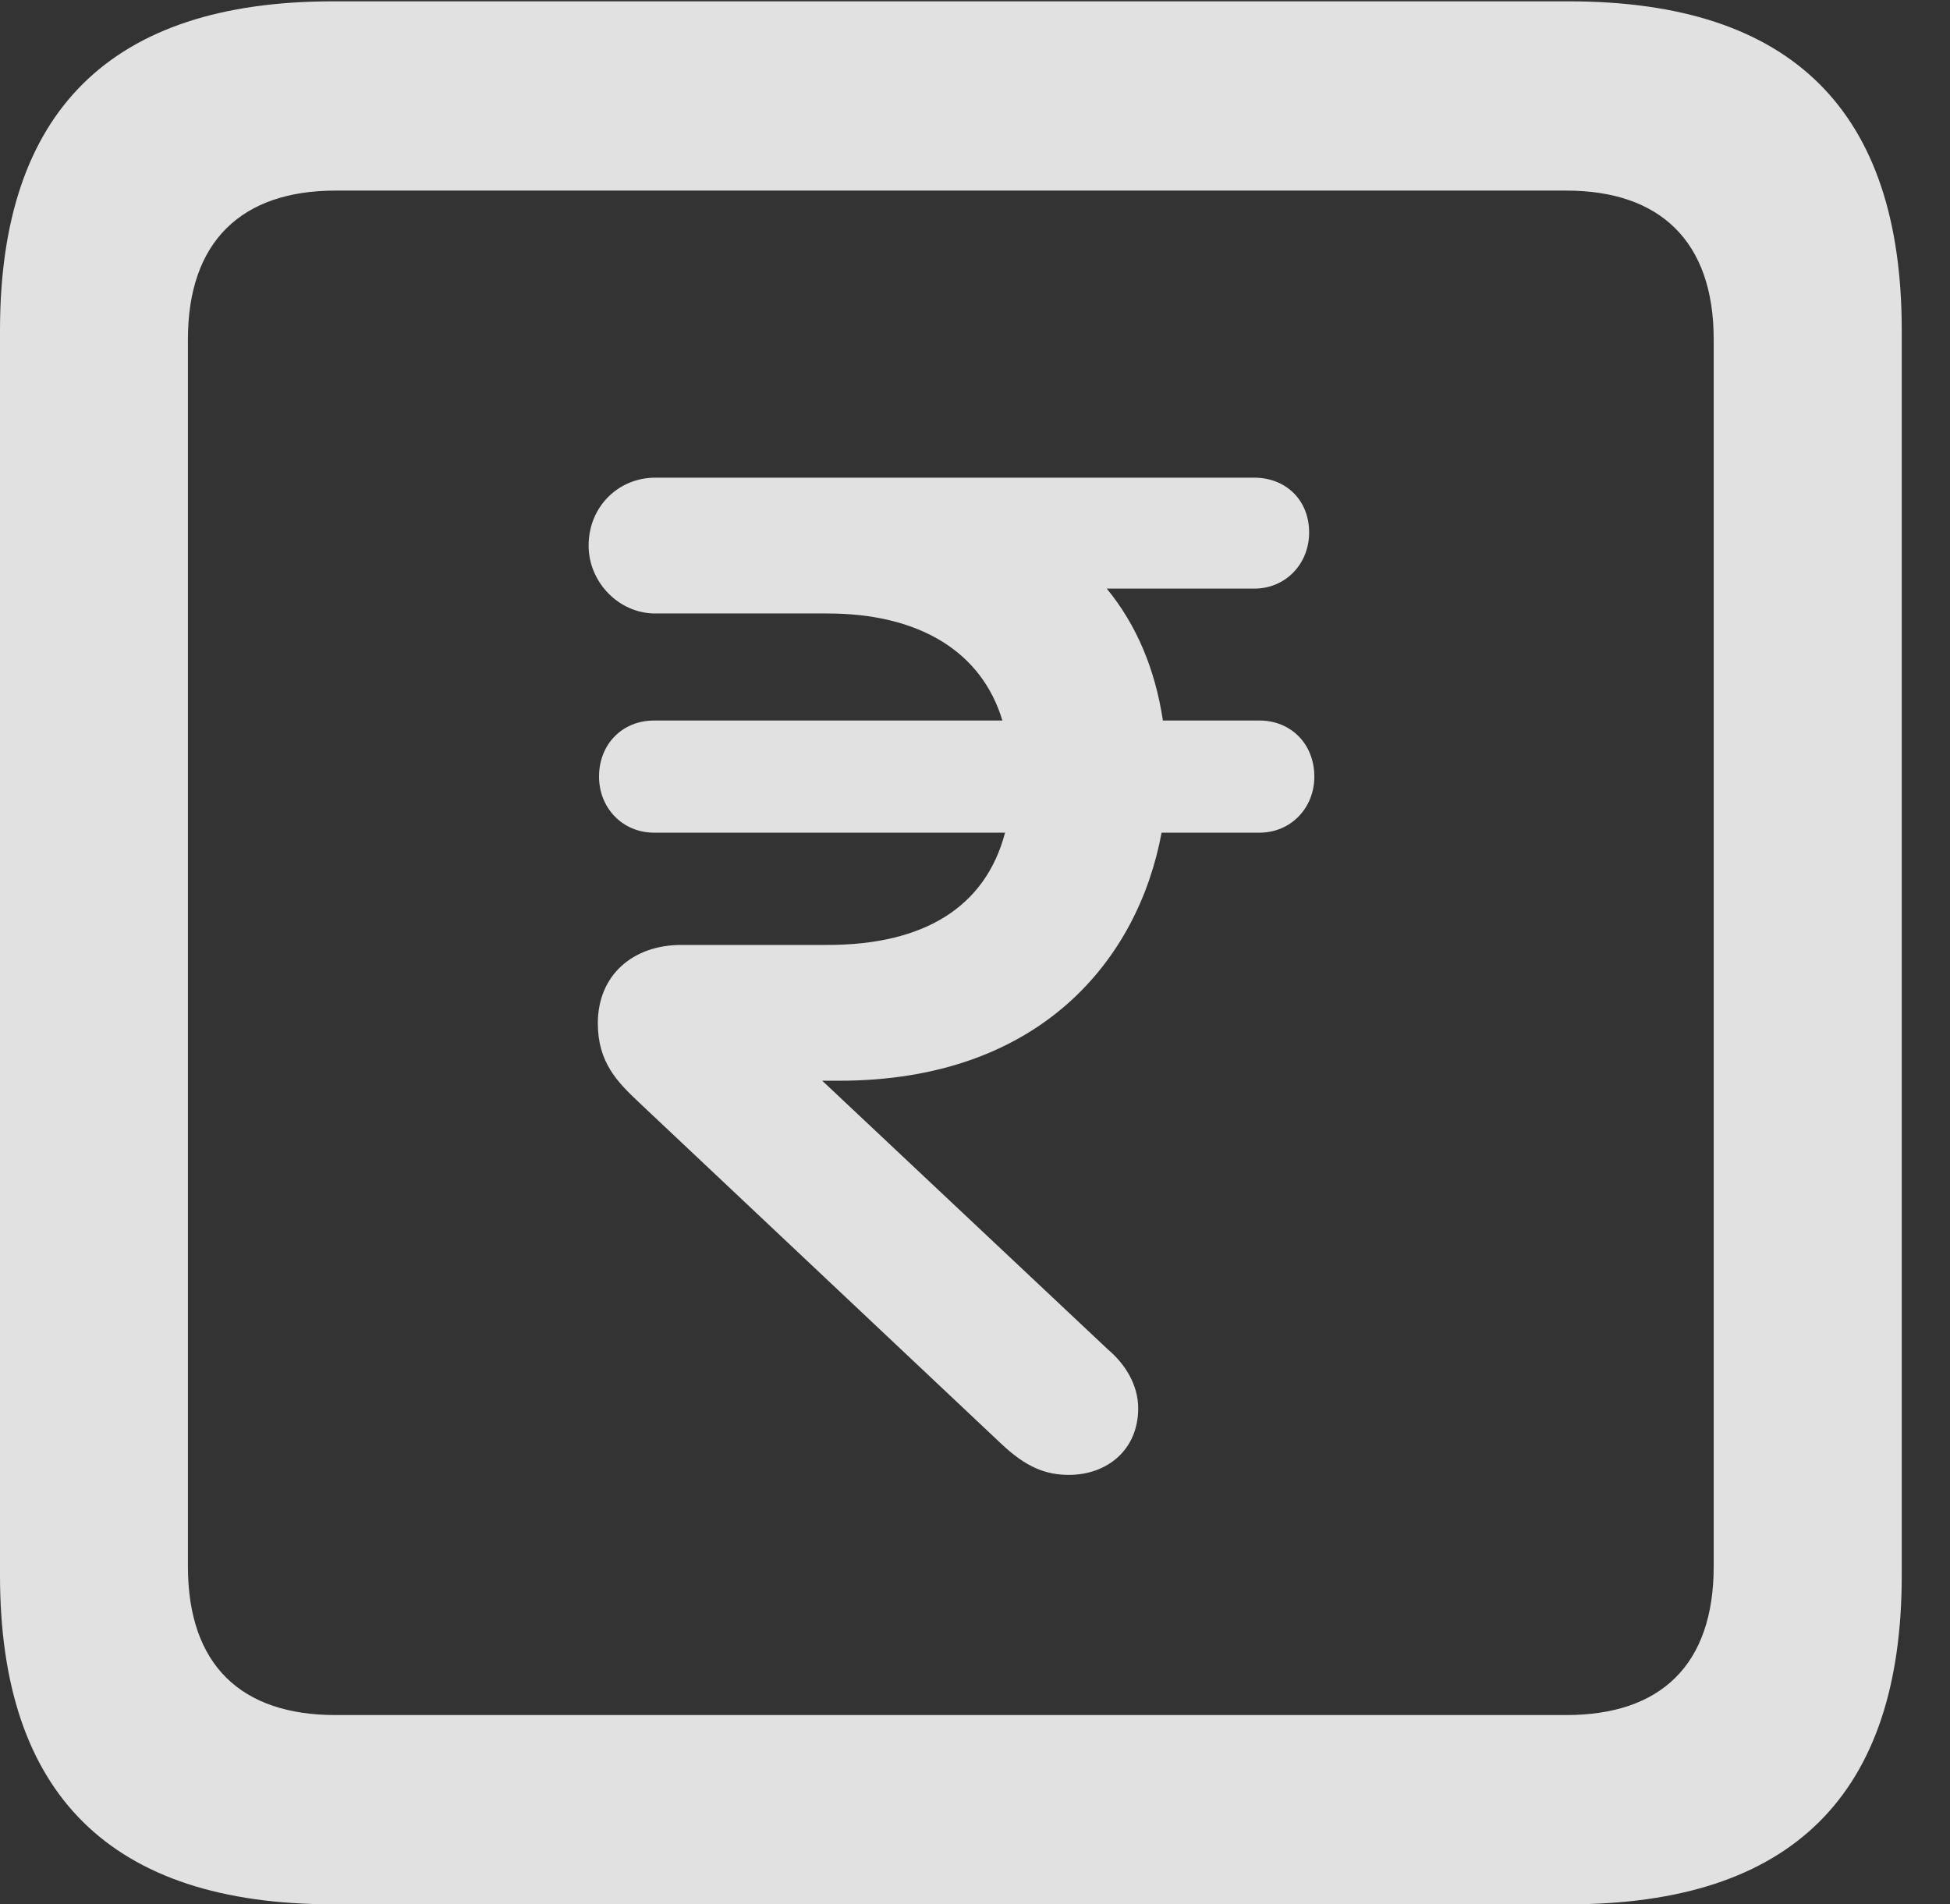 <?xml version="1.0" encoding="UTF-8"?>
<!--Generator: Apple Native CoreSVG 232.5-->
<!DOCTYPE svg
PUBLIC "-//W3C//DTD SVG 1.1//EN"
       "http://www.w3.org/Graphics/SVG/1.1/DTD/svg11.dtd">
<svg version="1.1" xmlns="http://www.w3.org/2000/svg" xmlns:xlink="http://www.w3.org/1999/xlink" width="14.59" height="14.248">
 <rect width="100%" height="100%" fill="#333333" stroke="none"/>
 <g>
  <rect height="14.248" opacity="0" width="14.59" x="0" y="0"/>
  <path d="M2.49 14.248L11.738 14.248C13.408 14.248 14.229 13.428 14.229 11.787L14.229 2.471C14.229 0.83 13.408 0.01 11.738 0.01L2.49 0.01C0.83 0.01 0 0.83 0 2.471L0 11.787C0 13.428 0.83 14.248 2.49 14.248ZM2.51 12.832C1.807 12.832 1.406 12.461 1.406 11.719L1.406 2.539C1.406 1.807 1.807 1.426 2.51 1.426L11.719 1.426C12.422 1.426 12.822 1.807 12.822 2.539L12.822 11.719C12.822 12.461 12.422 12.832 11.719 12.832Z" fill="#ffffff" fill-opacity="0.85"/>
  <path d="M7.998 11.035C8.281 11.035 8.516 10.85 8.516 10.537C8.516 10.361 8.418 10.205 8.291 10.098L6.152 8.086L6.279 8.086C7.783 8.086 8.516 7.178 8.691 6.23L9.424 6.23C9.658 6.23 9.834 6.045 9.834 5.811C9.834 5.566 9.658 5.391 9.424 5.391L8.701 5.391C8.643 5.01 8.506 4.678 8.281 4.404L9.385 4.404C9.619 4.404 9.795 4.219 9.795 3.984C9.795 3.74 9.619 3.574 9.385 3.574L7.715 3.574C7.471 3.574 7.217 3.574 6.973 3.574L4.902 3.574C4.629 3.574 4.404 3.789 4.404 4.082C4.404 4.355 4.629 4.59 4.902 4.59L6.191 4.59C6.875 4.59 7.344 4.873 7.5 5.391L4.893 5.391C4.658 5.391 4.482 5.566 4.482 5.811C4.482 6.045 4.658 6.23 4.893 6.23L7.52 6.23C7.373 6.787 6.914 7.07 6.191 7.07L5.098 7.07C4.736 7.07 4.473 7.295 4.473 7.656C4.473 7.949 4.619 8.096 4.785 8.252L7.49 10.801C7.676 10.977 7.822 11.035 7.998 11.035Z" fill="#ffffff" fill-opacity="0.85"/>
 </g>
</svg>
